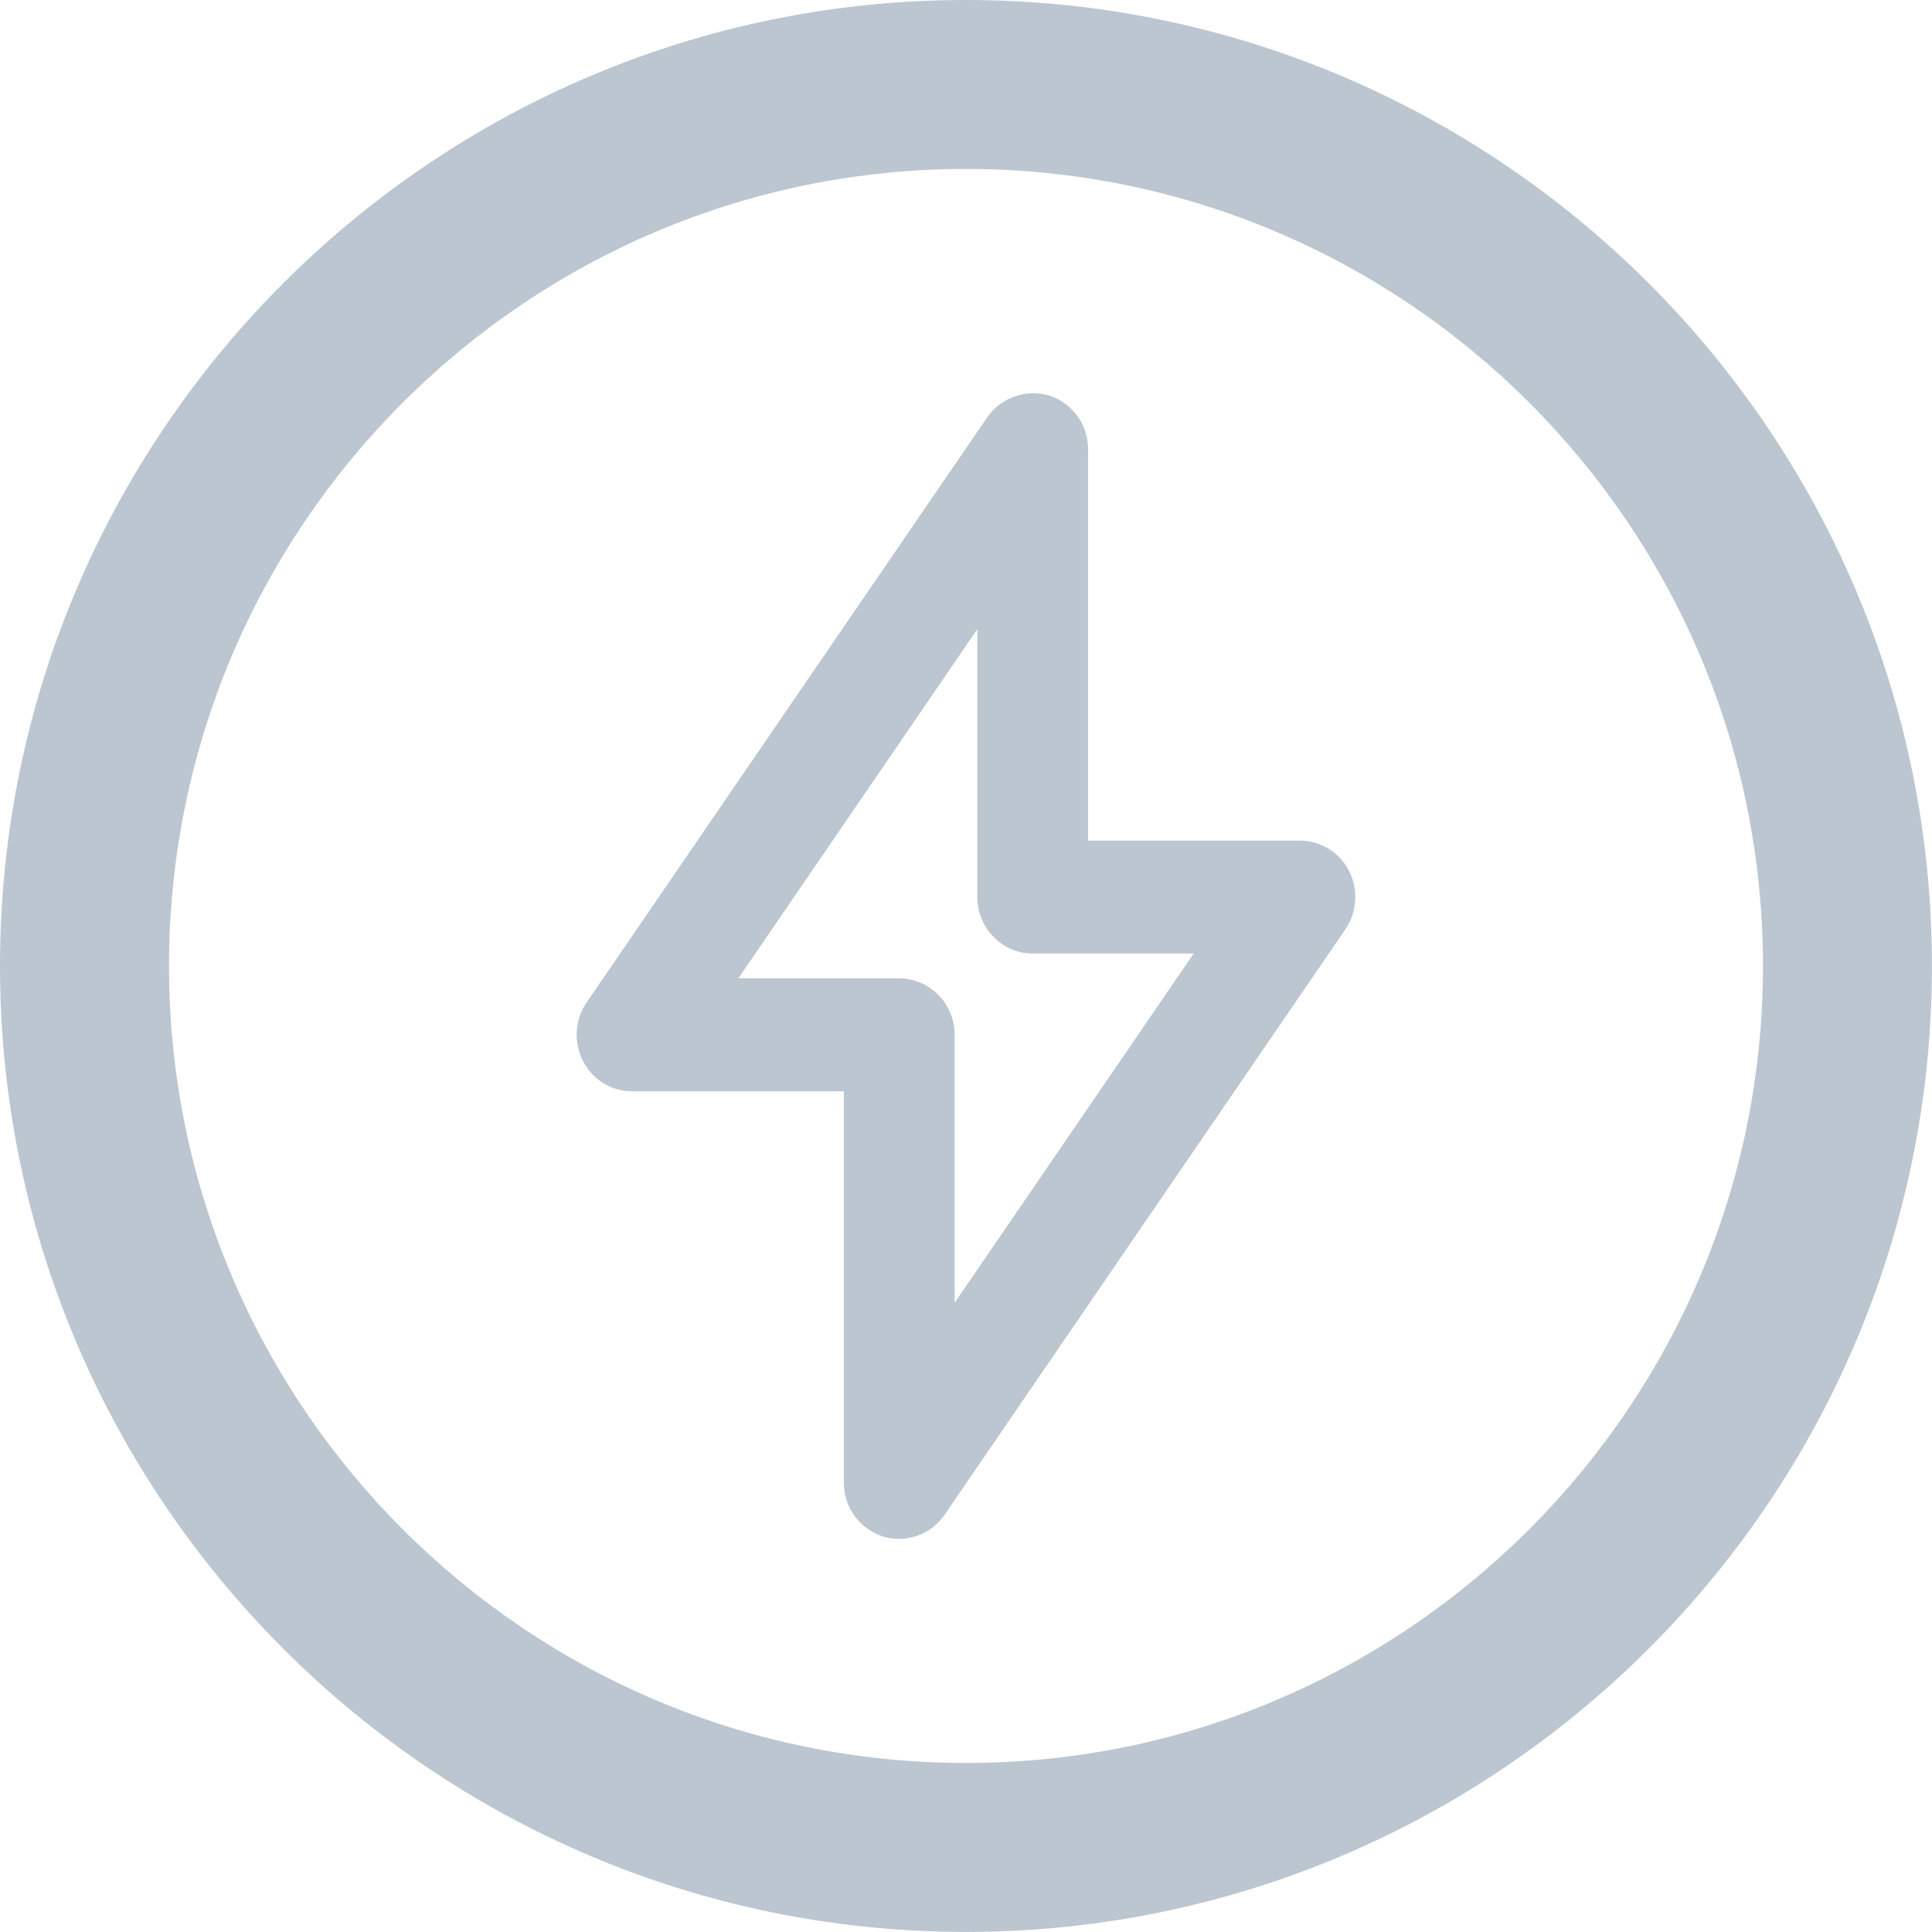 <?xml version="1.0" encoding="utf-8"?>
<!-- Generator: Adobe Illustrator 16.0.0, SVG Export Plug-In . SVG Version: 6.00 Build 0)  -->
<!DOCTYPE svg PUBLIC "-//W3C//DTD SVG 1.1//EN" "http://www.w3.org/Graphics/SVG/1.1/DTD/svg11.dtd">
<svg version="1.1" id="XMLID_2_" xmlns="http://www.w3.org/2000/svg" xmlns:xlink="http://www.w3.org/1999/xlink" x="0px" y="0px"
	 width="26.301px" height="26.3px" viewBox="0 0 26.301 26.3" enable-background="new 0 0 26.301 26.3"
	 xml:space="preserve">
<g id="i--zip--circle--blue--outline">
	<g>
		<path fill="#bcc6d0" d="M13.15,0C5.899,0,0,5.899,0,13.15c0,7.252,5.899,13.15,13.15,13.15
			s13.15-5.899,13.15-13.15C26.301,5.899,20.401,0,13.15,0z M13.15,24C7.167,24,2.301,19.133,2.301,13.15
			S7.167,2.3,13.15,2.3C19.133,2.3,24,7.167,24,13.15S19.133,24,13.15,24z M17.696,11.444h-2.883V6.119
			c0-0.335-0.21-0.629-0.524-0.732c-0.307-0.098-0.662,0.022-0.848,0.292l-5.456,7.969
			c-0.159,0.234-0.179,0.537-0.052,0.789c0.129,0.259,0.386,0.419,0.671,0.419h2.883v5.325
			c0,0.334,0.21,0.629,0.523,0.732c0.073,0.024,0.151,0.036,0.231,0.036c0.246,0,0.477-0.123,0.618-0.328
			l5.456-7.97c0.159-0.233,0.179-0.536,0.052-0.79C18.238,11.604,17.98,11.444,17.696,11.444z M12.996,17.735
			v-3.647c0-0.424-0.339-0.769-0.755-0.769h-2.19l3.254-4.754v3.647c0,0.424,0.339,0.769,0.755,0.769H16.25
			L12.996,17.735z"/>
	</g>
</g>
</svg>
